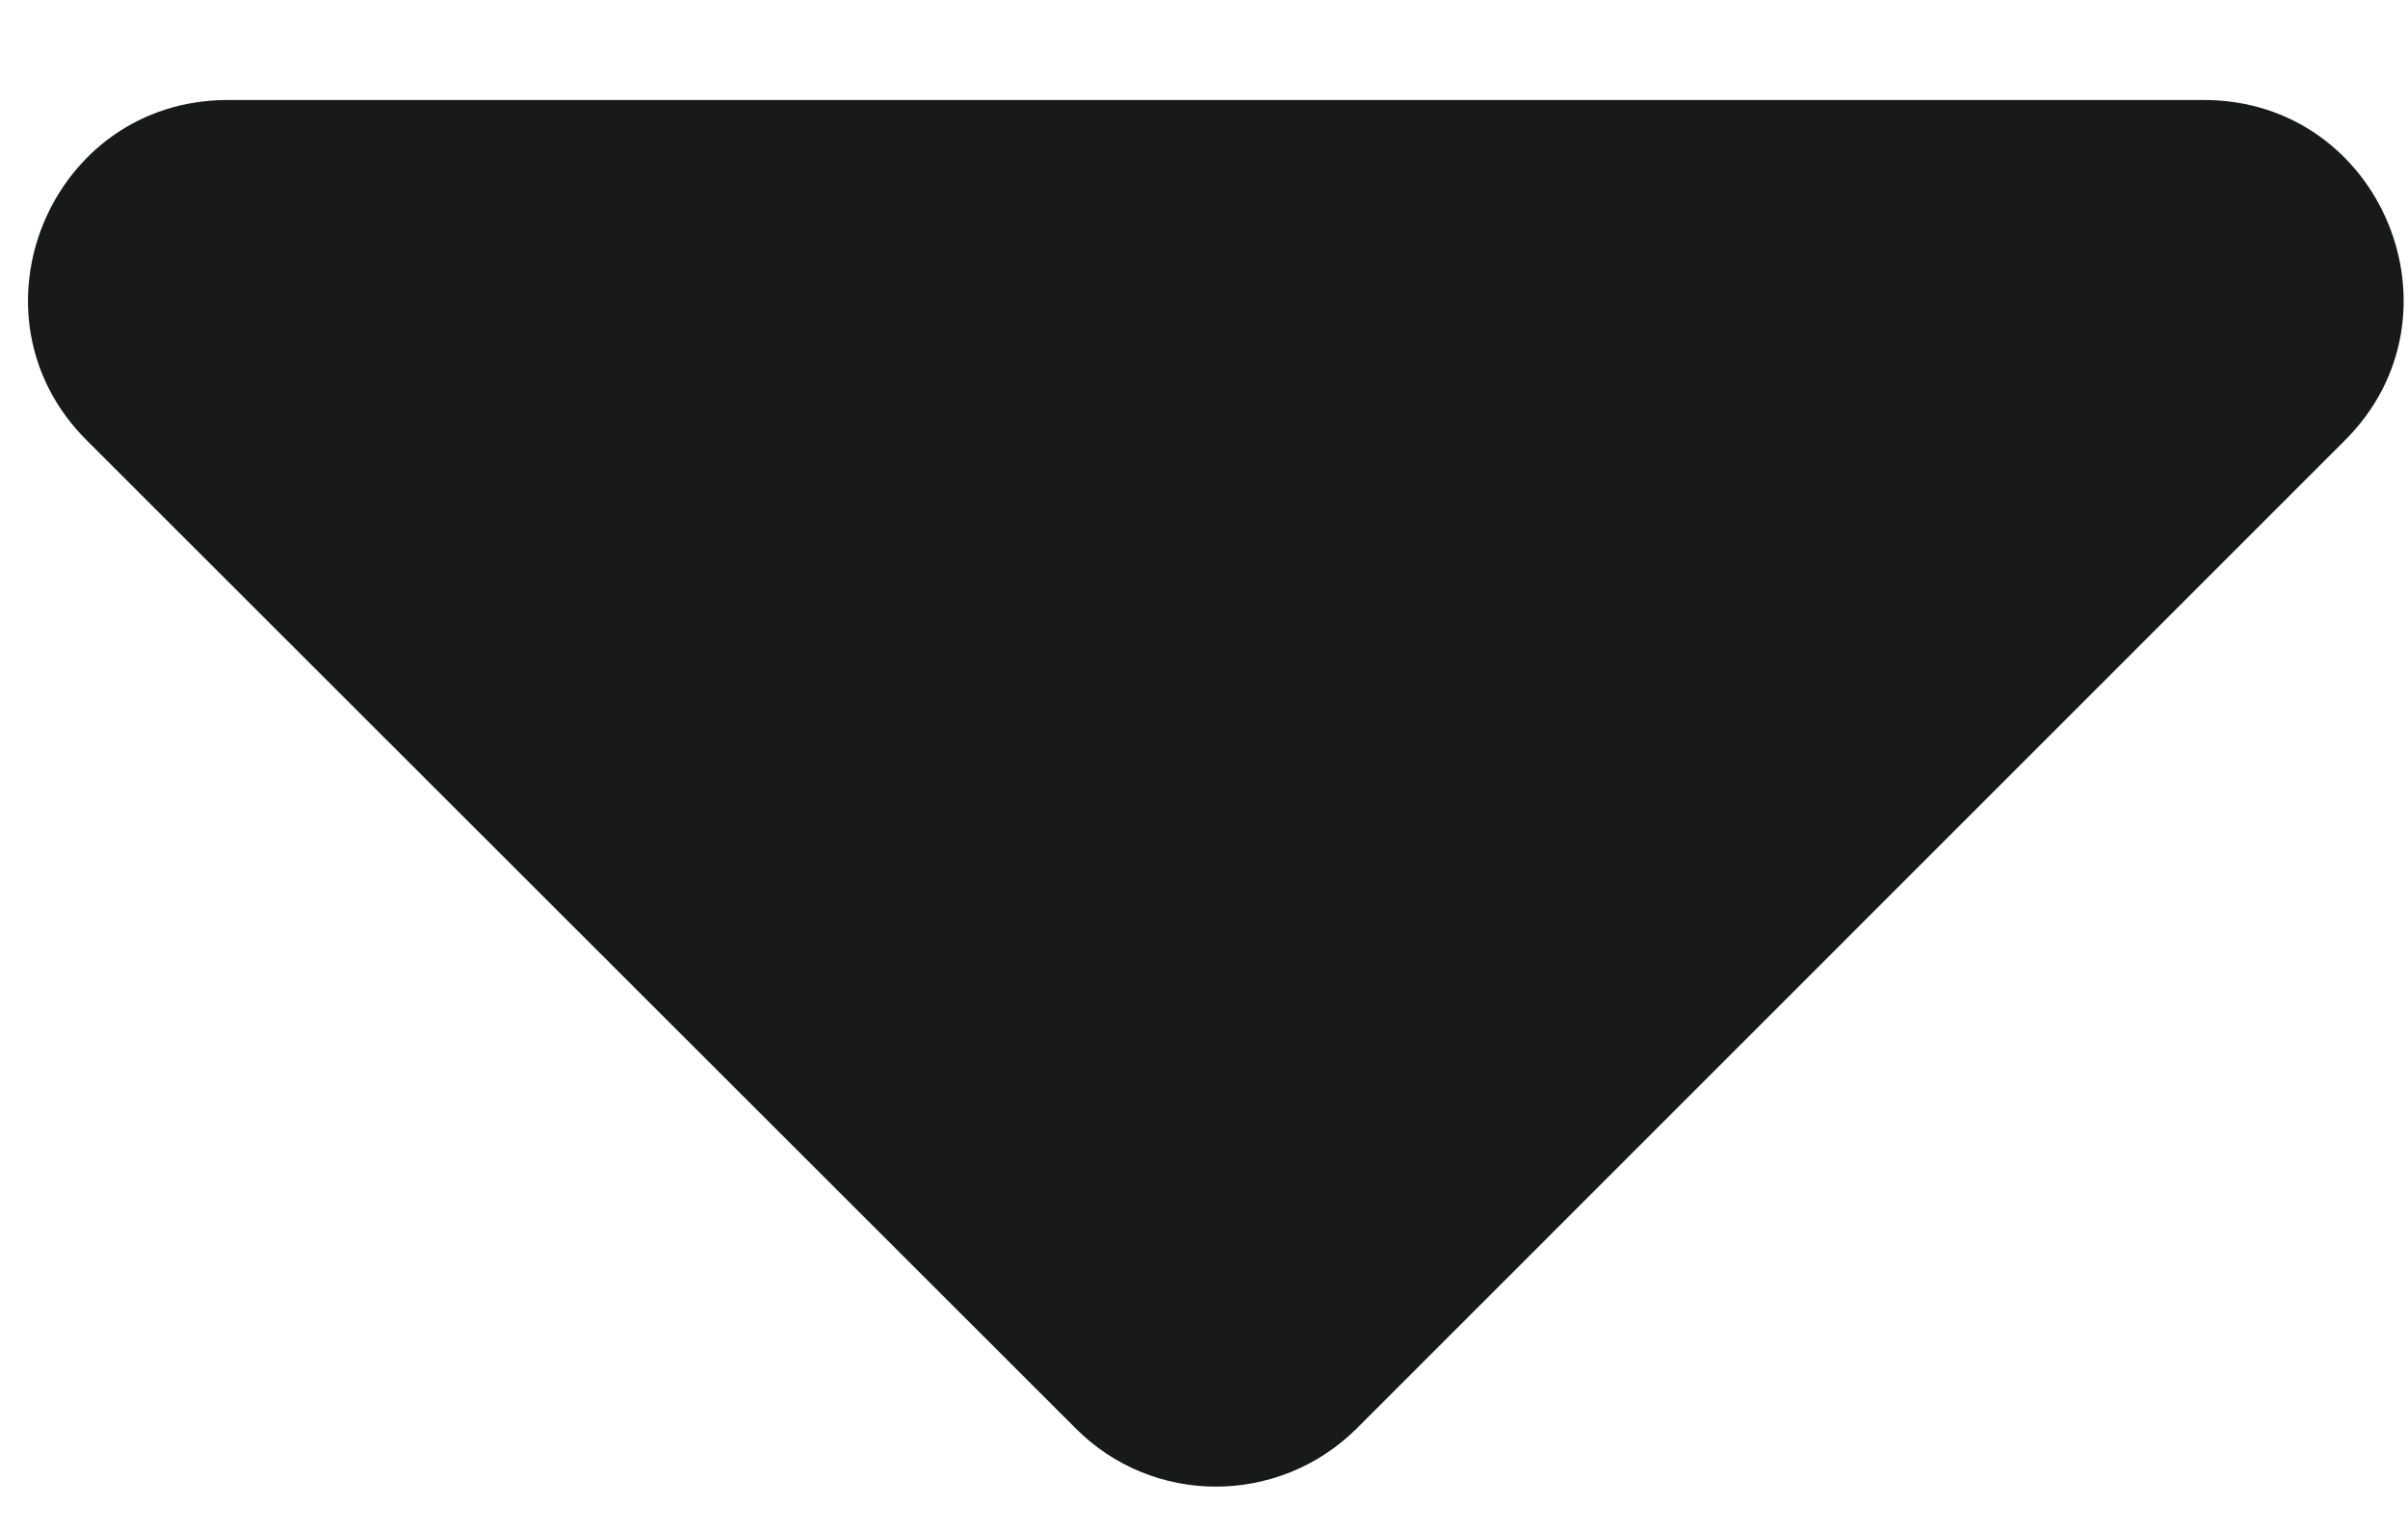 <svg width="11" height="7" viewBox="0 0 11 7" fill="none" xmlns="http://www.w3.org/2000/svg">
<path d="M1.04 0.457H10.068C10.879 0.457 11.285 1.44 10.712 2.012L6.199 6.526C5.842 6.882 5.266 6.882 4.913 6.526L0.396 2.012C-0.177 1.44 0.229 0.457 1.04 0.457Z" fill="#181919"/>
</svg>
